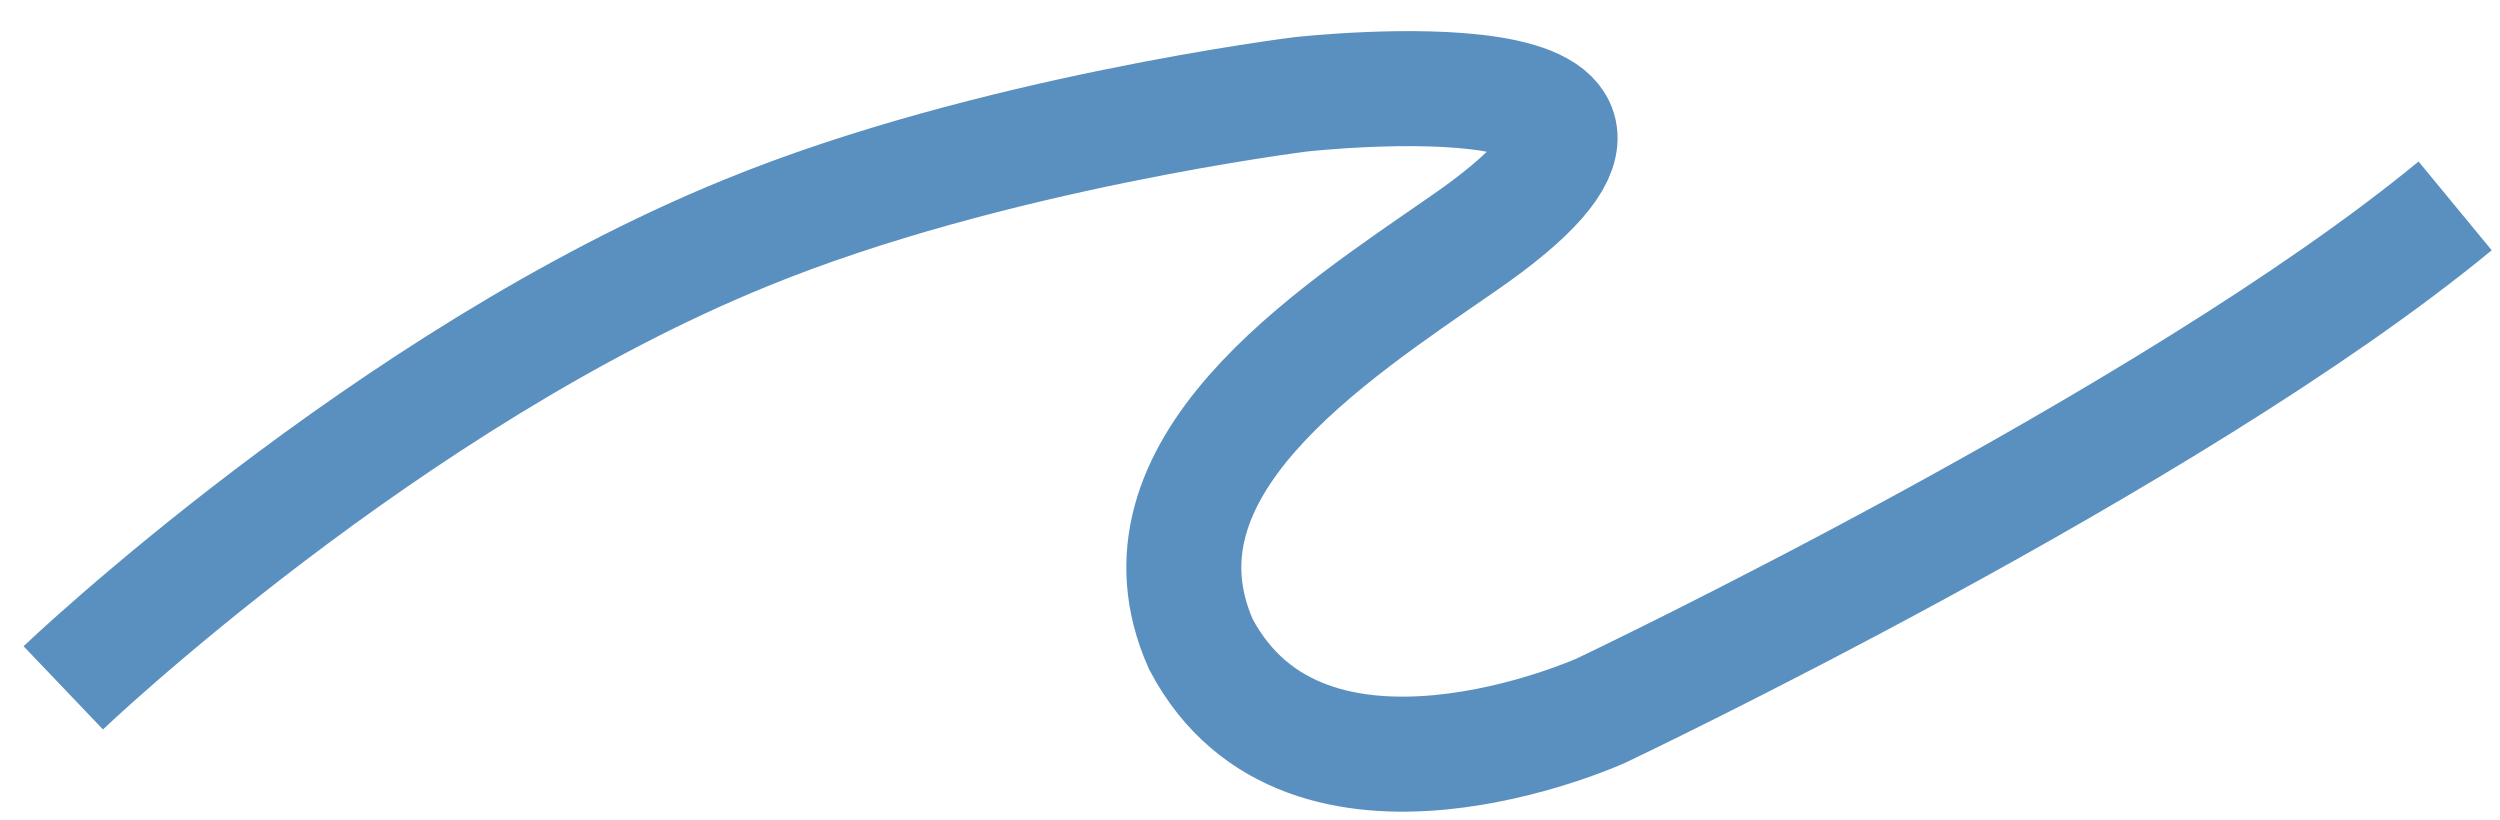 <?xml version="1.0" encoding="utf-8"?>
<!-- Generator: Adobe Illustrator 23.1.0, SVG Export Plug-In . SVG Version: 6.00 Build 0)  -->
<svg version="1.1" id="Layer_1" xmlns="http://www.w3.org/2000/svg" xmlns:xlink="http://www.w3.org/1999/xlink" x="0px" y="0px"
	 viewBox="0 0 434.7 142.6" style="enable-background:new 0 0 434.7 142.6;" xml:space="preserve">
<style type="text/css">
	.st0{fill:none;stroke:#5A90BF;stroke-width:20;stroke-miterlimit:10;}
</style>
<title>Asset 1</title>
<g>
	<g id="Layer_1-2">
		<path class="st0" d="M11,119.6c0,0,56.3-53.7,118.7-79.1c42.5-17.4,96.5-24.1,96.5-24.1s78.8-8.8,28,26.1
			c-23.1,16-58.9,39-45.4,69.5c18.3,34.7,69.5,11.6,69.5,11.6s99.1-47,148.6-87.8"/>
	</g>
</g>
</svg>

